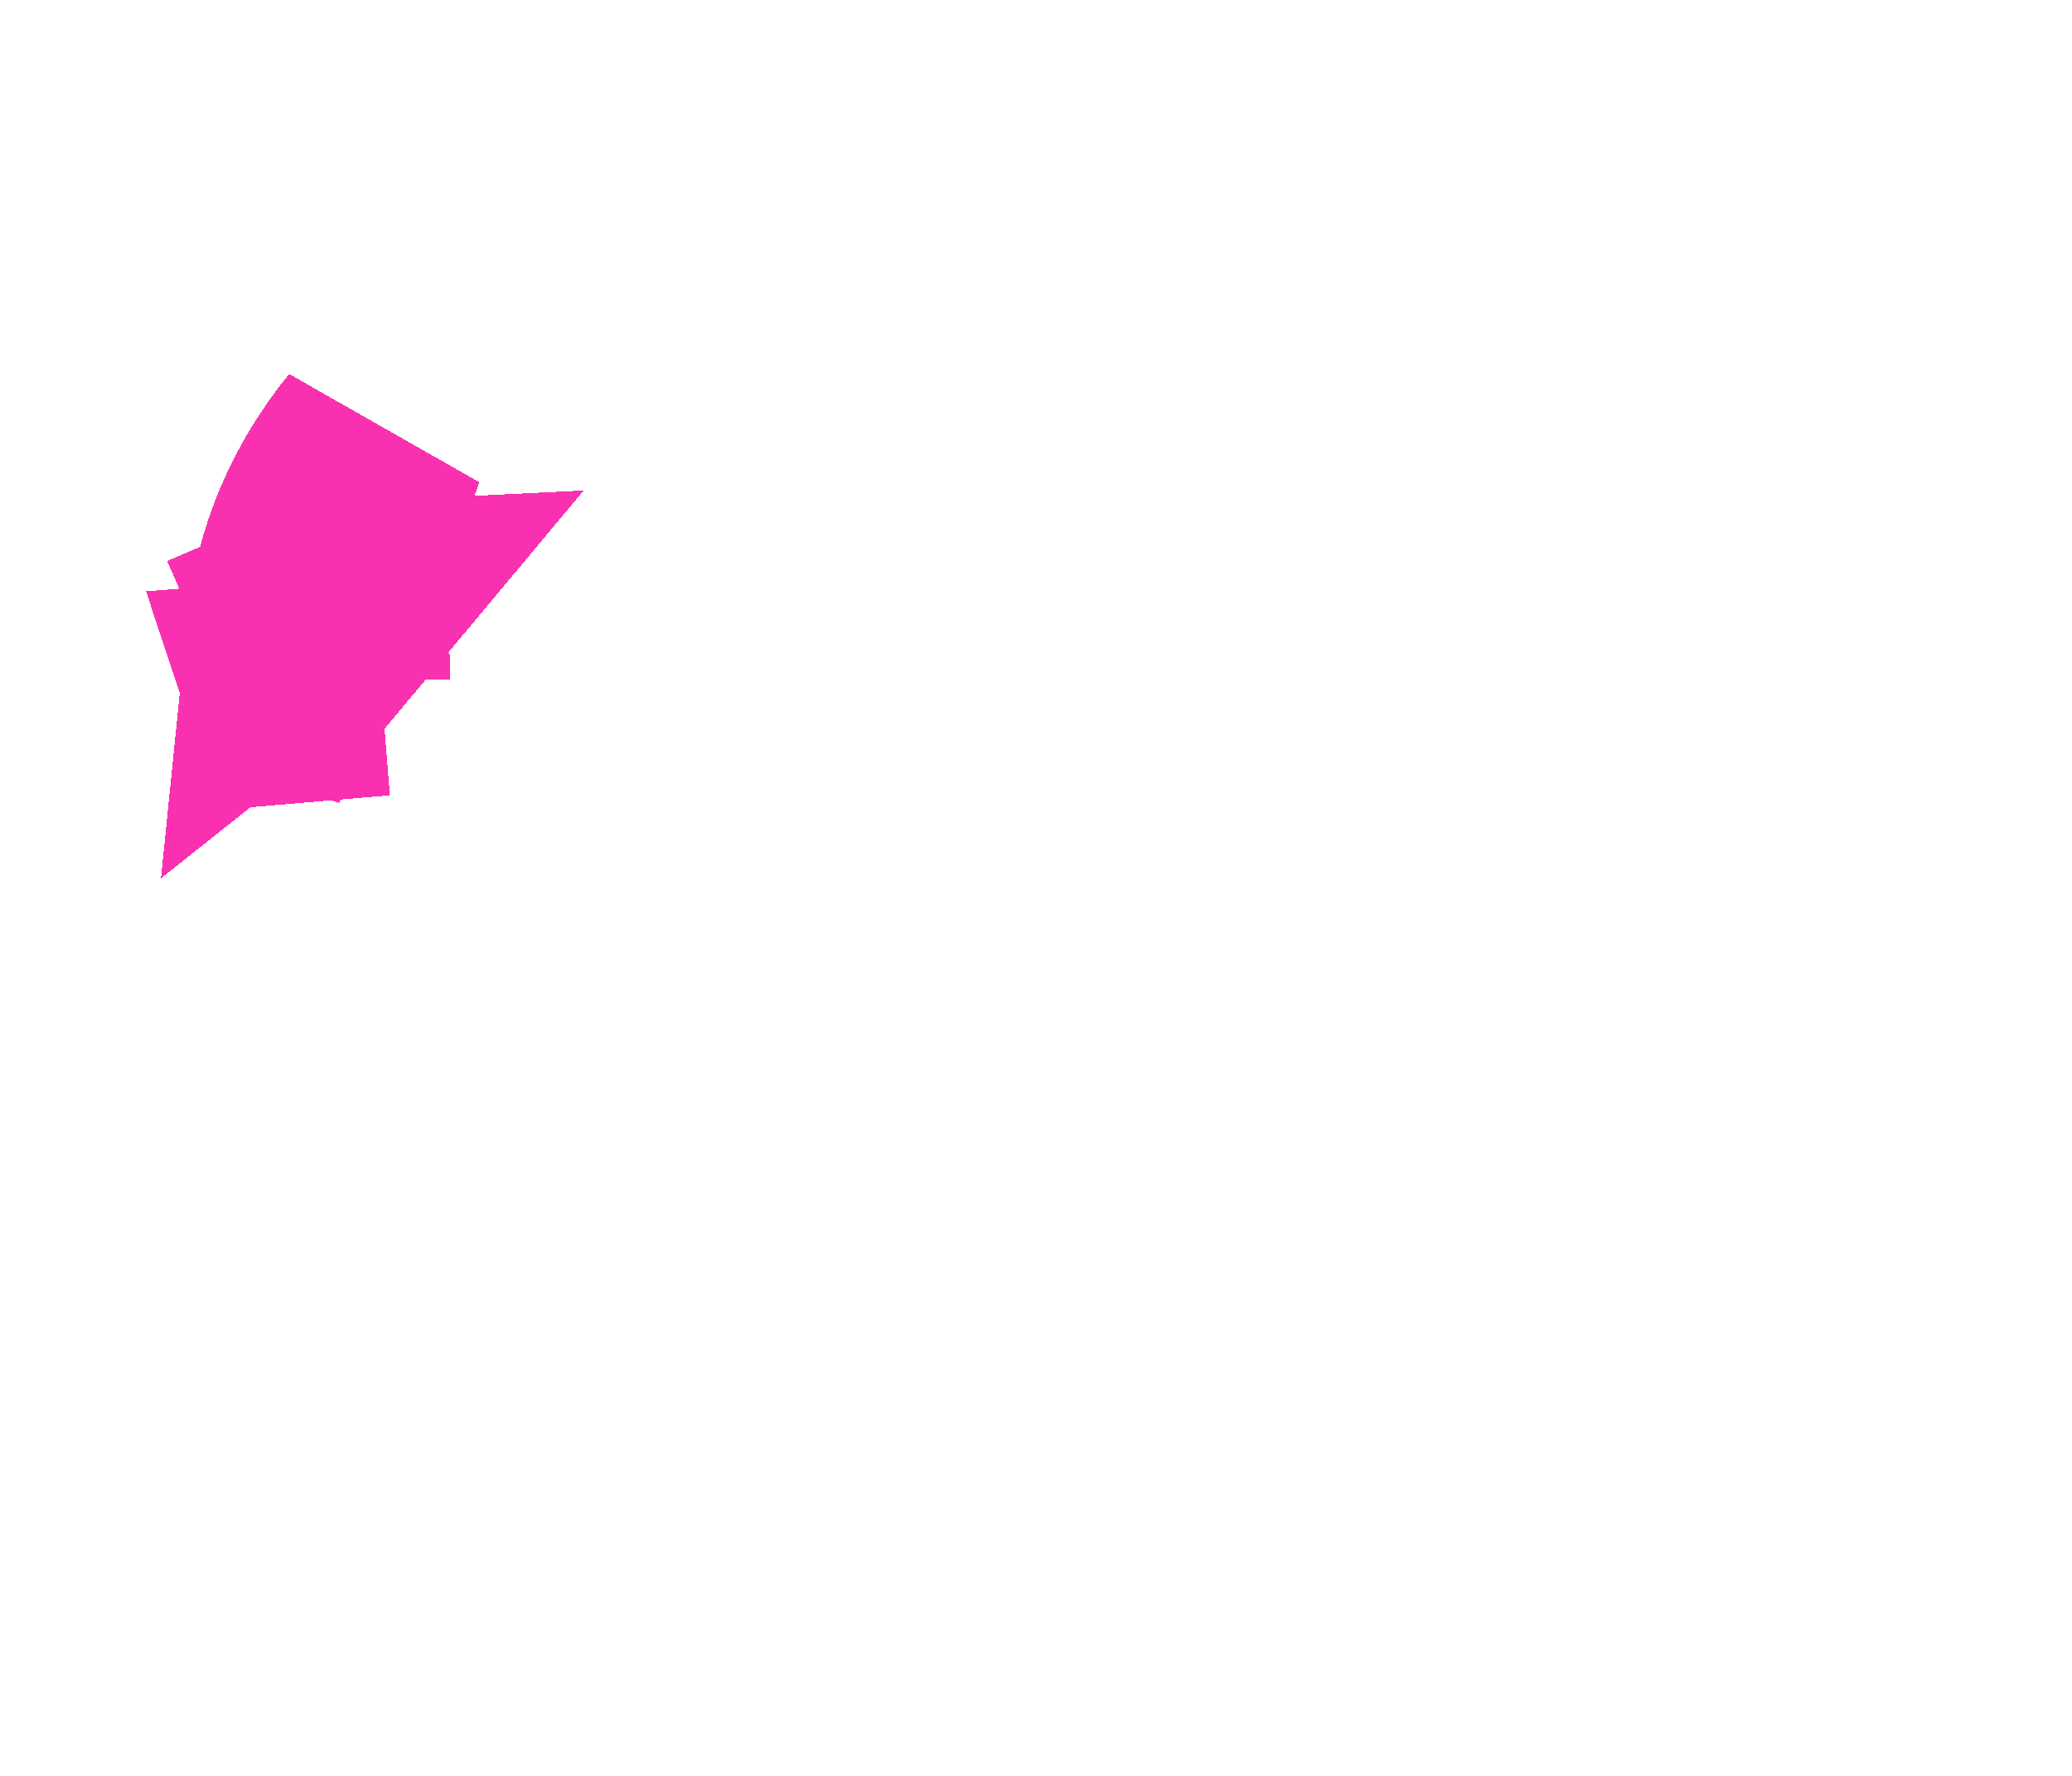<svg width="28" height="24" viewBox="0 0 28 24" fill="none" xmlns="http://www.w3.org/2000/svg">
<g id="Vector" filter="url(#filter0_d_84_32)">
<path d="M4.635 9.297L4.592 9.301L4.591 9.301L4.481 9.31L4.015 9.35C4.014 9.347 4.014 9.343 4.013 9.34L4.486 9.304L4.59 9.296L4.592 9.296L4.633 9.293M4.635 9.297L4.67 9.294L4.694 9.292M4.635 9.297L4.633 9.293M4.635 9.297L4.633 9.293M4.694 9.292L5.113 9.45L4.694 9.292M4.694 9.292L4.685 9.289M4.694 9.292L4.694 9.292M4.694 9.292L5.142 9.254L4.685 9.289M4.694 9.292L4.685 9.289M4.685 9.289L4.651 9.276M4.685 9.289L4.685 9.289M4.651 9.276L4.685 9.289M4.651 9.276L4.621 9.264M4.651 9.276L4.621 9.264M4.685 9.289L4.666 9.29L4.633 9.293M4.633 9.293L4.621 9.264M4.633 9.293L4.621 9.264M4 8.942L4.311 8.941L4.481 8.94M4 8.942L4.544 8.291C4.44 8.296 4.334 8.32 4.232 8.364L4.48 8.938L4.48 8.939M4 8.942C4 8.941 4 8.94 4 8.939M4 8.942L4 8.939M4.481 8.94L4.585 9.181L4.585 9.182L4.585 9.181L4.481 8.94M4.481 8.94H4.481M4.481 8.94L4.48 8.939M4.481 8.94L4.574 8.94L4.576 8.94L4.779 8.94L5.132 8.939L4.779 8.939H4.576H4.574H4.48M4.481 8.94L4.48 8.939M4.48 8.939H4.309H4M4.48 8.939L4.48 8.938L4.232 8.364C4.161 8.395 4.09 8.436 4.022 8.49C4.112 7.593 4.473 6.733 5.069 6.004L4 8.939M7.457 14.833L7.457 14.833L7.457 14.833ZM4 9.029L4.542 9.234L4 9.029C4 9.029 4 9.029 4 9.029ZM7.465 14.815V14.815Z" stroke="#F931B1" stroke-width="3" shape-rendering="crispEdges"/>
</g>
<defs>
<filter id="filter0_d_84_32" x="0" y="0" width="28" height="24" filterUnits="userSpaceOnUse" color-interpolation-filters="sRGB">
<feFlood flood-opacity="0" result="BackgroundImageFix"/>
<feColorMatrix in="SourceAlpha" type="matrix" values="0 0 0 0 0 0 0 0 0 0 0 0 0 0 0 0 0 0 127 0" result="hardAlpha"/>
<feOffset/>
<feGaussianBlur stdDeviation="2"/>
<feComposite in2="hardAlpha" operator="out"/>
<feColorMatrix type="matrix" values="0 0 0 0 1 0 0 0 0 1 0 0 0 0 1 0 0 0 0.25 0"/>
<feBlend mode="normal" in2="BackgroundImageFix" result="effect1_dropShadow_84_32"/>
<feBlend mode="normal" in="SourceGraphic" in2="effect1_dropShadow_84_32" result="shape"/>
</filter>
</defs>
</svg>
